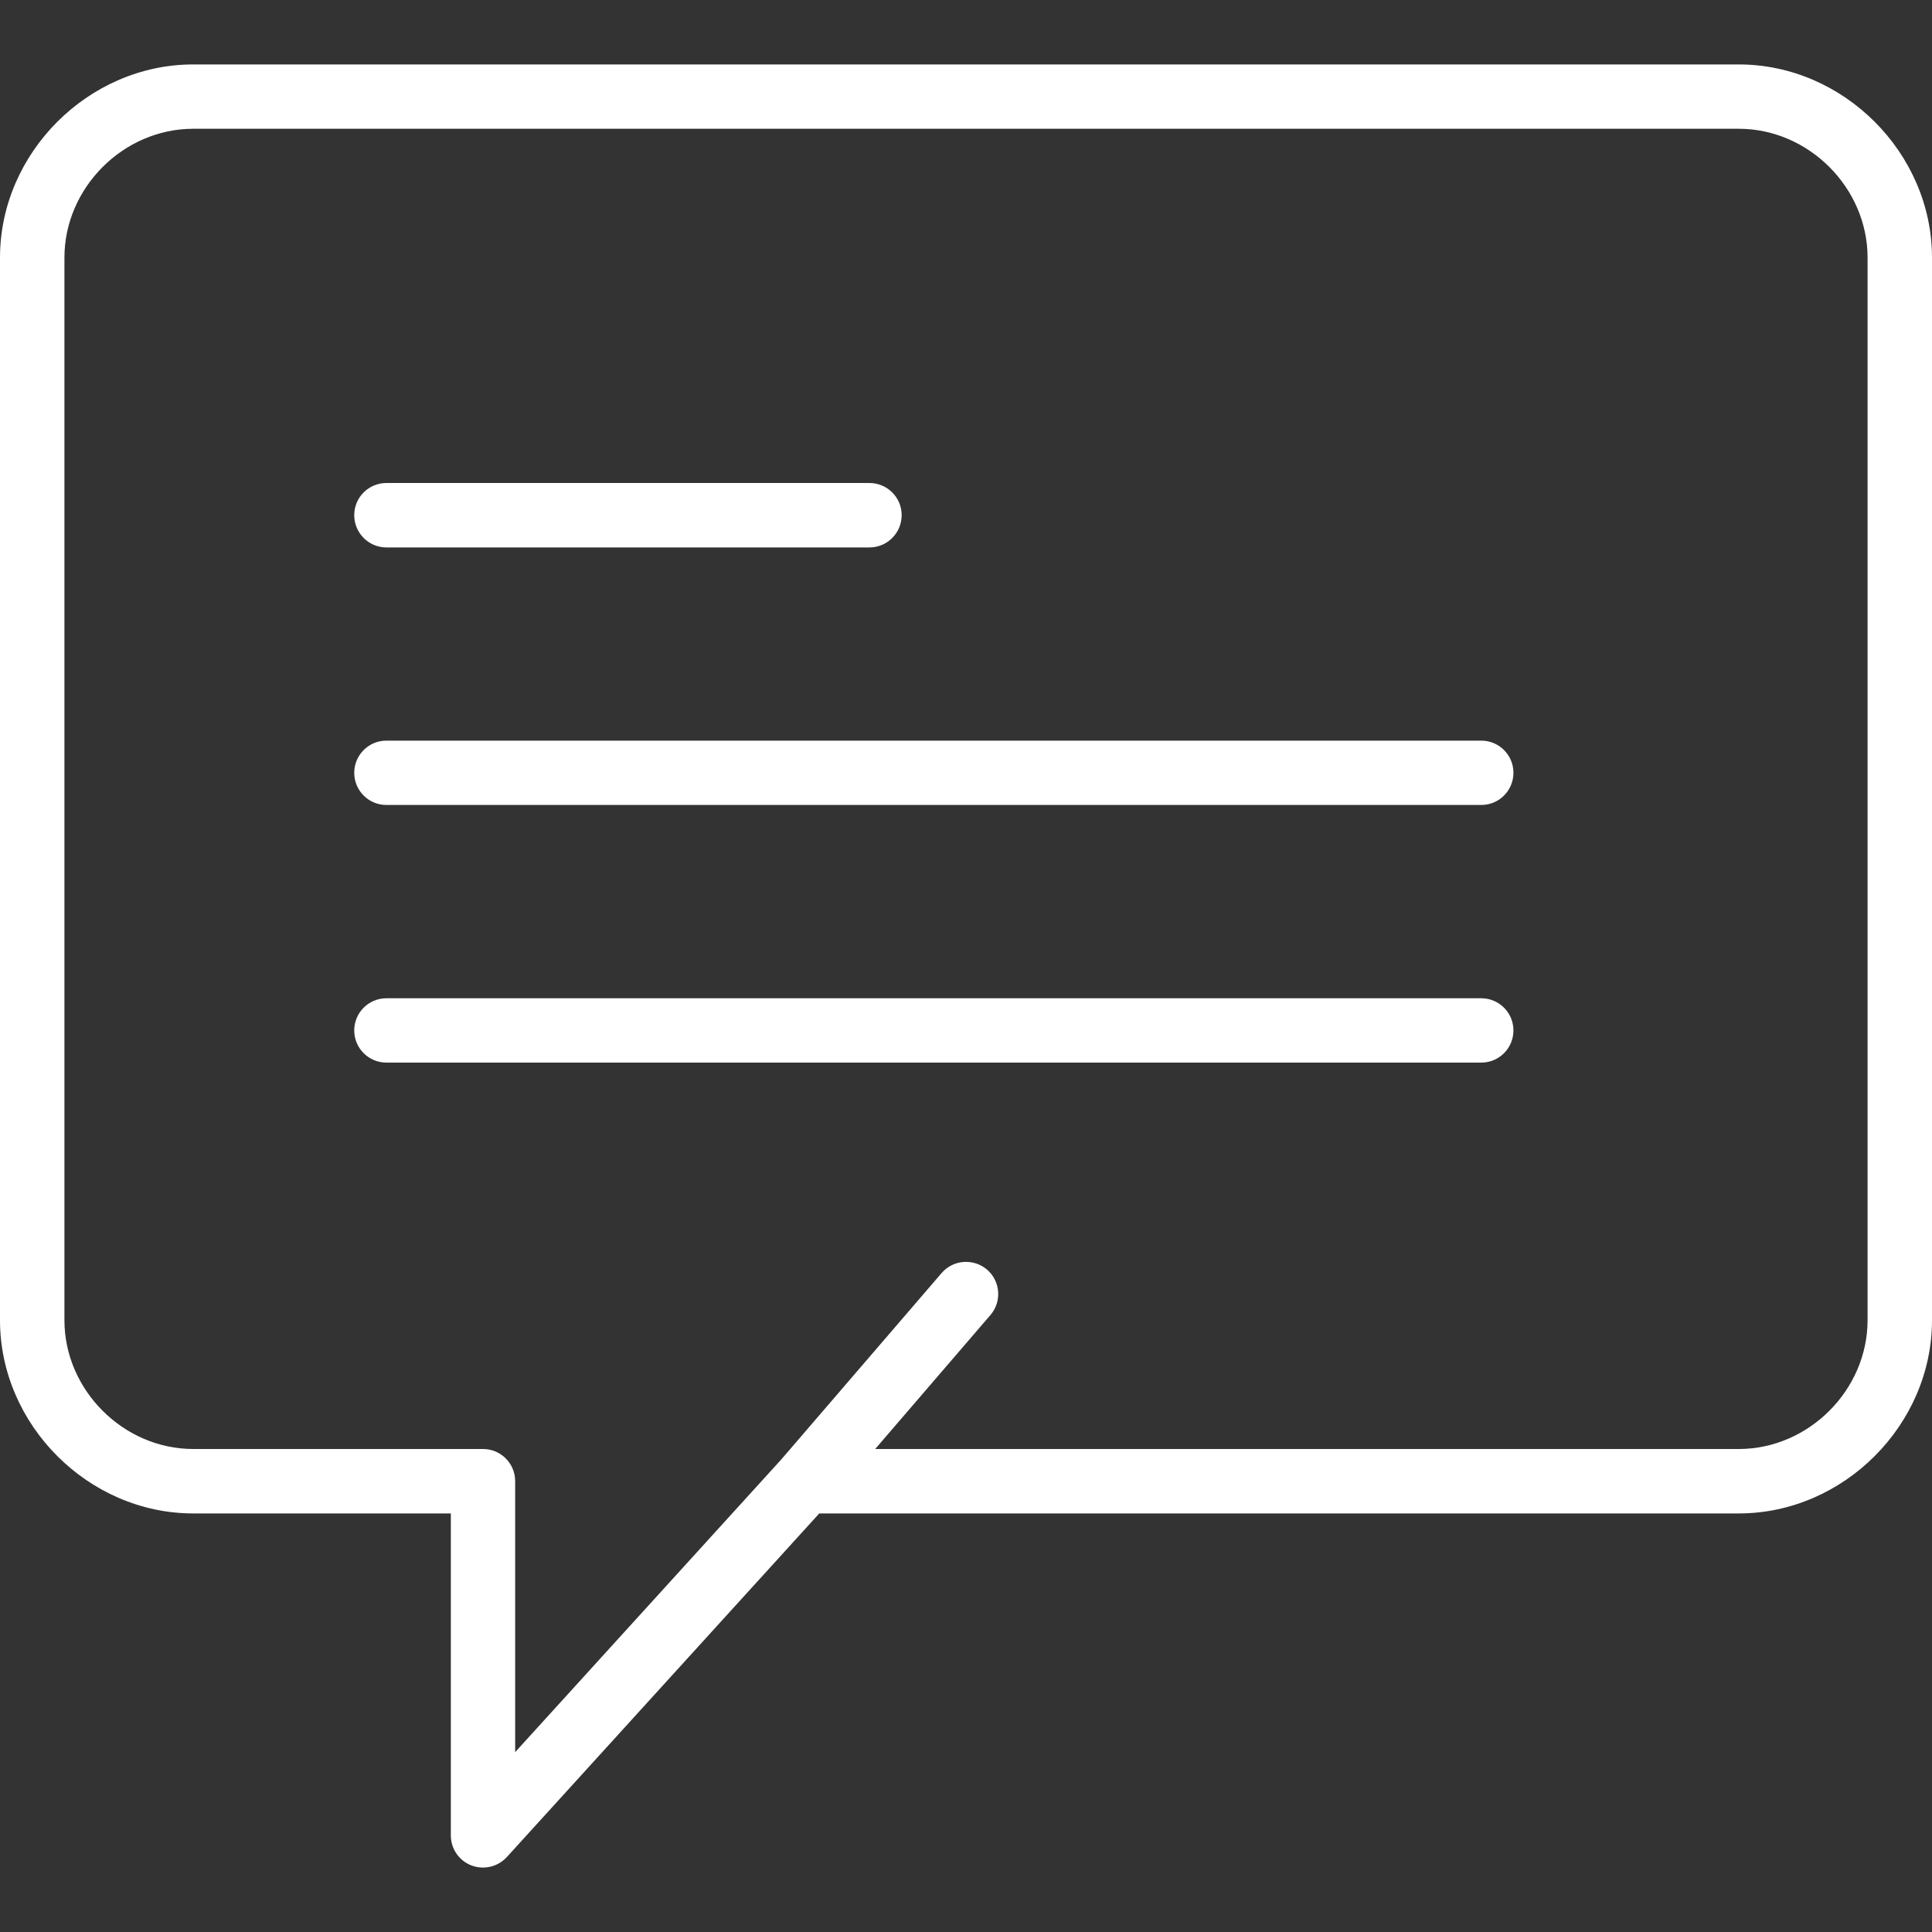 <svg width="20" height="20" viewBox="0 0 20 20" fill="none" xmlns="http://www.w3.org/2000/svg">
<rect x="0" y="0" width="20" height="20" fill="#333333" stroke="none"/>
<path d="M4 5.667H9C9.185 5.667 9.334 5.517 9.334 5.333C9.334 5.149 9.185 5 9 5H4C3.816 5 3.667 5.149 3.667 5.333C3.667 5.517 3.816 5.667 4 5.667Z" fill="white"/>
<path d="M15.334 7.667H4C3.816 7.667 3.667 7.816 3.667 8C3.667 8.184 3.816 8.333 4 8.333H15.334C15.518 8.333 15.667 8.184 15.667 8C15.667 7.816 15.518 7.667 15.334 7.667Z" fill="white"/>
<path d="M15.334 10.334H4C3.816 10.334 3.667 10.483 3.667 10.667C3.667 10.851 3.816 11 4 11H15.334C15.518 11 15.667 10.851 15.667 10.667C15.667 10.483 15.518 10.334 15.334 10.334Z" fill="white"/>
<path d="M18 0.667H2C0.916 0.667 0 1.583 0 2.667V13.667C0 14.751 0.916 15.667 2 15.667H4.667V19C4.667 19.138 4.751 19.261 4.88 19.311C4.919 19.326 4.96 19.333 5 19.333C5.092 19.333 5.182 19.295 5.247 19.224L8.481 15.667H18C19.084 15.667 20 14.751 20 13.667V2.667C20 1.583 19.084 0.667 18 0.667ZM19.333 13.667C19.333 14.389 18.723 15 18 15H9.06L10.253 13.613C10.373 13.474 10.357 13.263 10.218 13.143C10.078 13.024 9.868 13.039 9.748 13.178L8.087 15.109L5.333 18.138V15.333C5.333 15.149 5.184 15 5 15H2C1.277 15 0.667 14.389 0.667 13.667V2.667C0.667 1.944 1.277 1.333 2 1.333H18C18.723 1.333 19.333 1.944 19.333 2.667V13.667Z" fill="white"/>
</svg>
